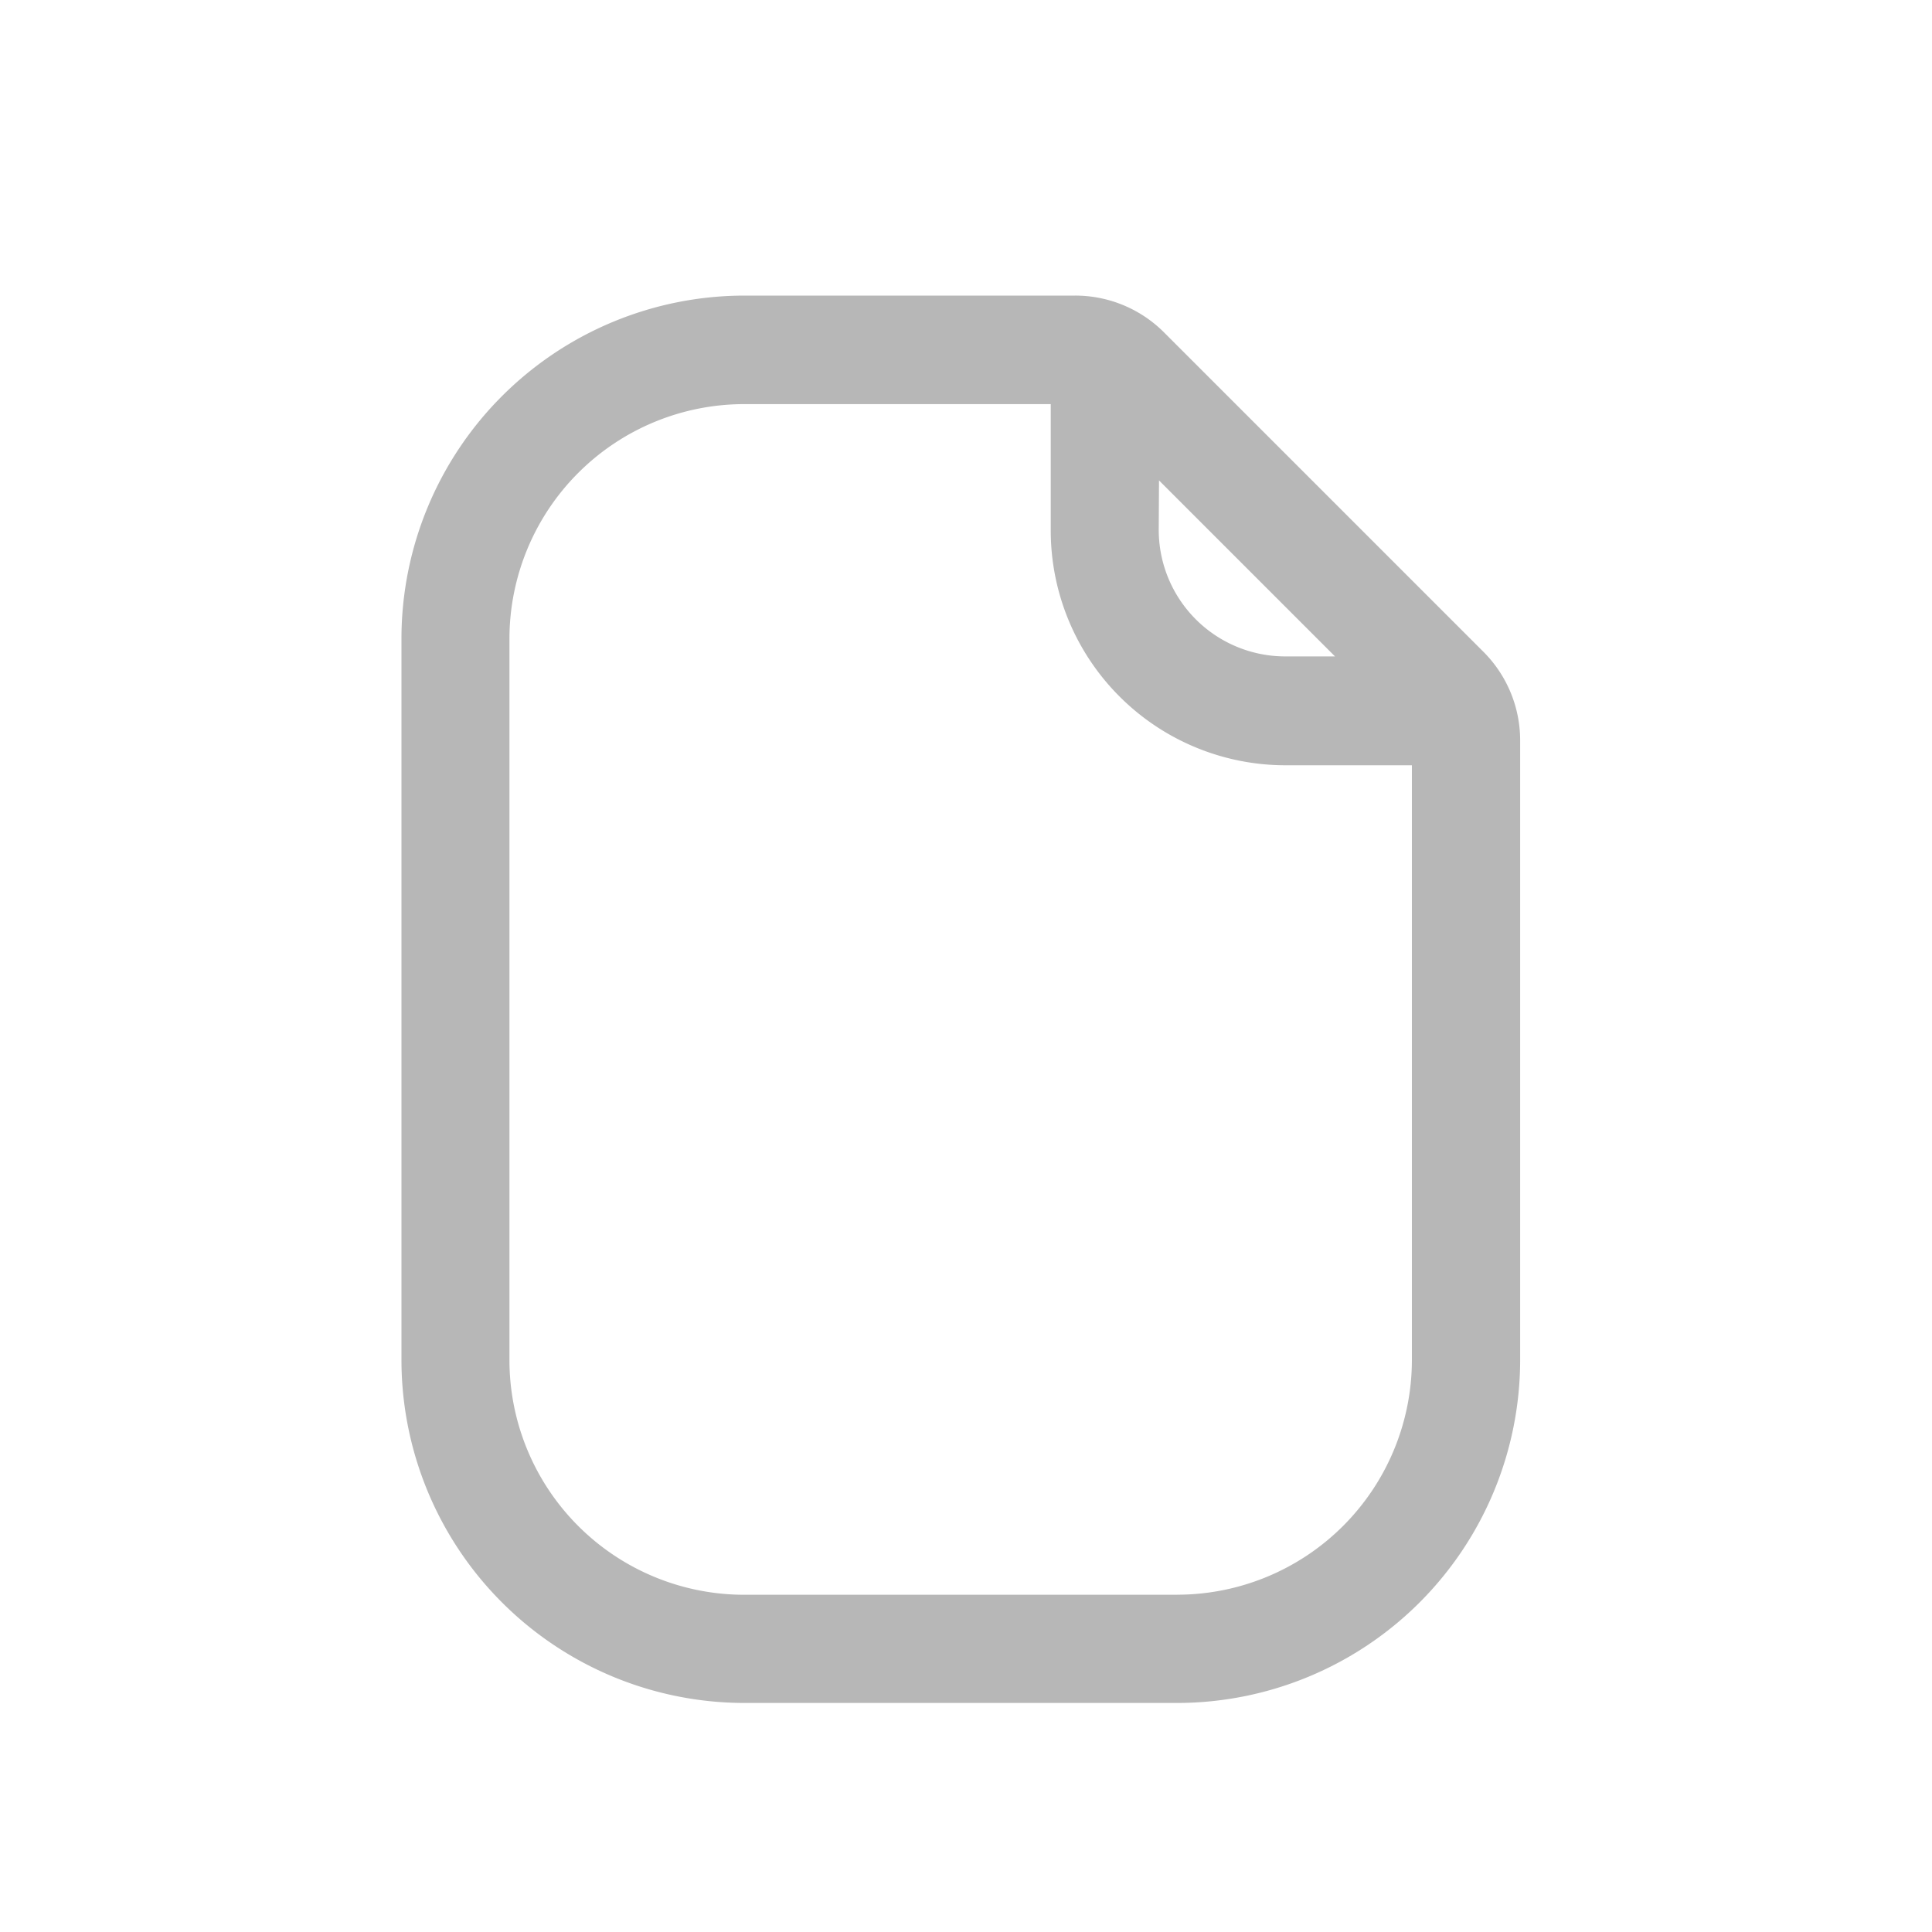 <svg xmlns="http://www.w3.org/2000/svg" xmlns:xlink="http://www.w3.org/1999/xlink" width="29" height="29" viewBox="0 0 29 29">

  <g id="Mask_Group_451" data-name="Mask Group 451" transform="translate(-1321 -957)" clip-path="url(#clip-path)">
    <g id="file-Regular" transform="translate(1322.418 959)">
      <rect id="Path" width="26" height="26" fill="rgba(255,255,255,0)"/>
      <path id="file-Regular_1_" d="M511.486,1233.588l-4.782-4.782a1.882,1.882,0,0,0-1.34-.556H500.4a5.152,5.152,0,0,0-5.146,5.146v10.833a5.152,5.152,0,0,0,5.146,5.146h6.5a5.152,5.152,0,0,0,5.146-5.146v-9.3A1.881,1.881,0,0,0,511.486,1233.588Zm-4.861-2.564,2.642,2.642h-.746a1.9,1.9,0,0,1-1.9-1.9Zm.271,16.727h-6.5a3.525,3.525,0,0,1-3.521-3.521V1233.4a3.525,3.525,0,0,1,3.521-3.521H505v1.9a3.525,3.525,0,0,0,3.521,3.521h1.9v8.938A3.525,3.525,0,0,1,506.9,1247.75Z" transform="translate(-490.646 -1225.813)" fill="#b7b7b7"/>
    </g>
  </g>
  <defs>
    <clipPath id="clip-path">
      <rect id="Rectangle_8877" data-name="Rectangle 8877" width="29" height="29" transform="translate(1321 957)" fill="#fff" opacity="0.2"/>
    </clipPath>
  </defs>
</svg>
